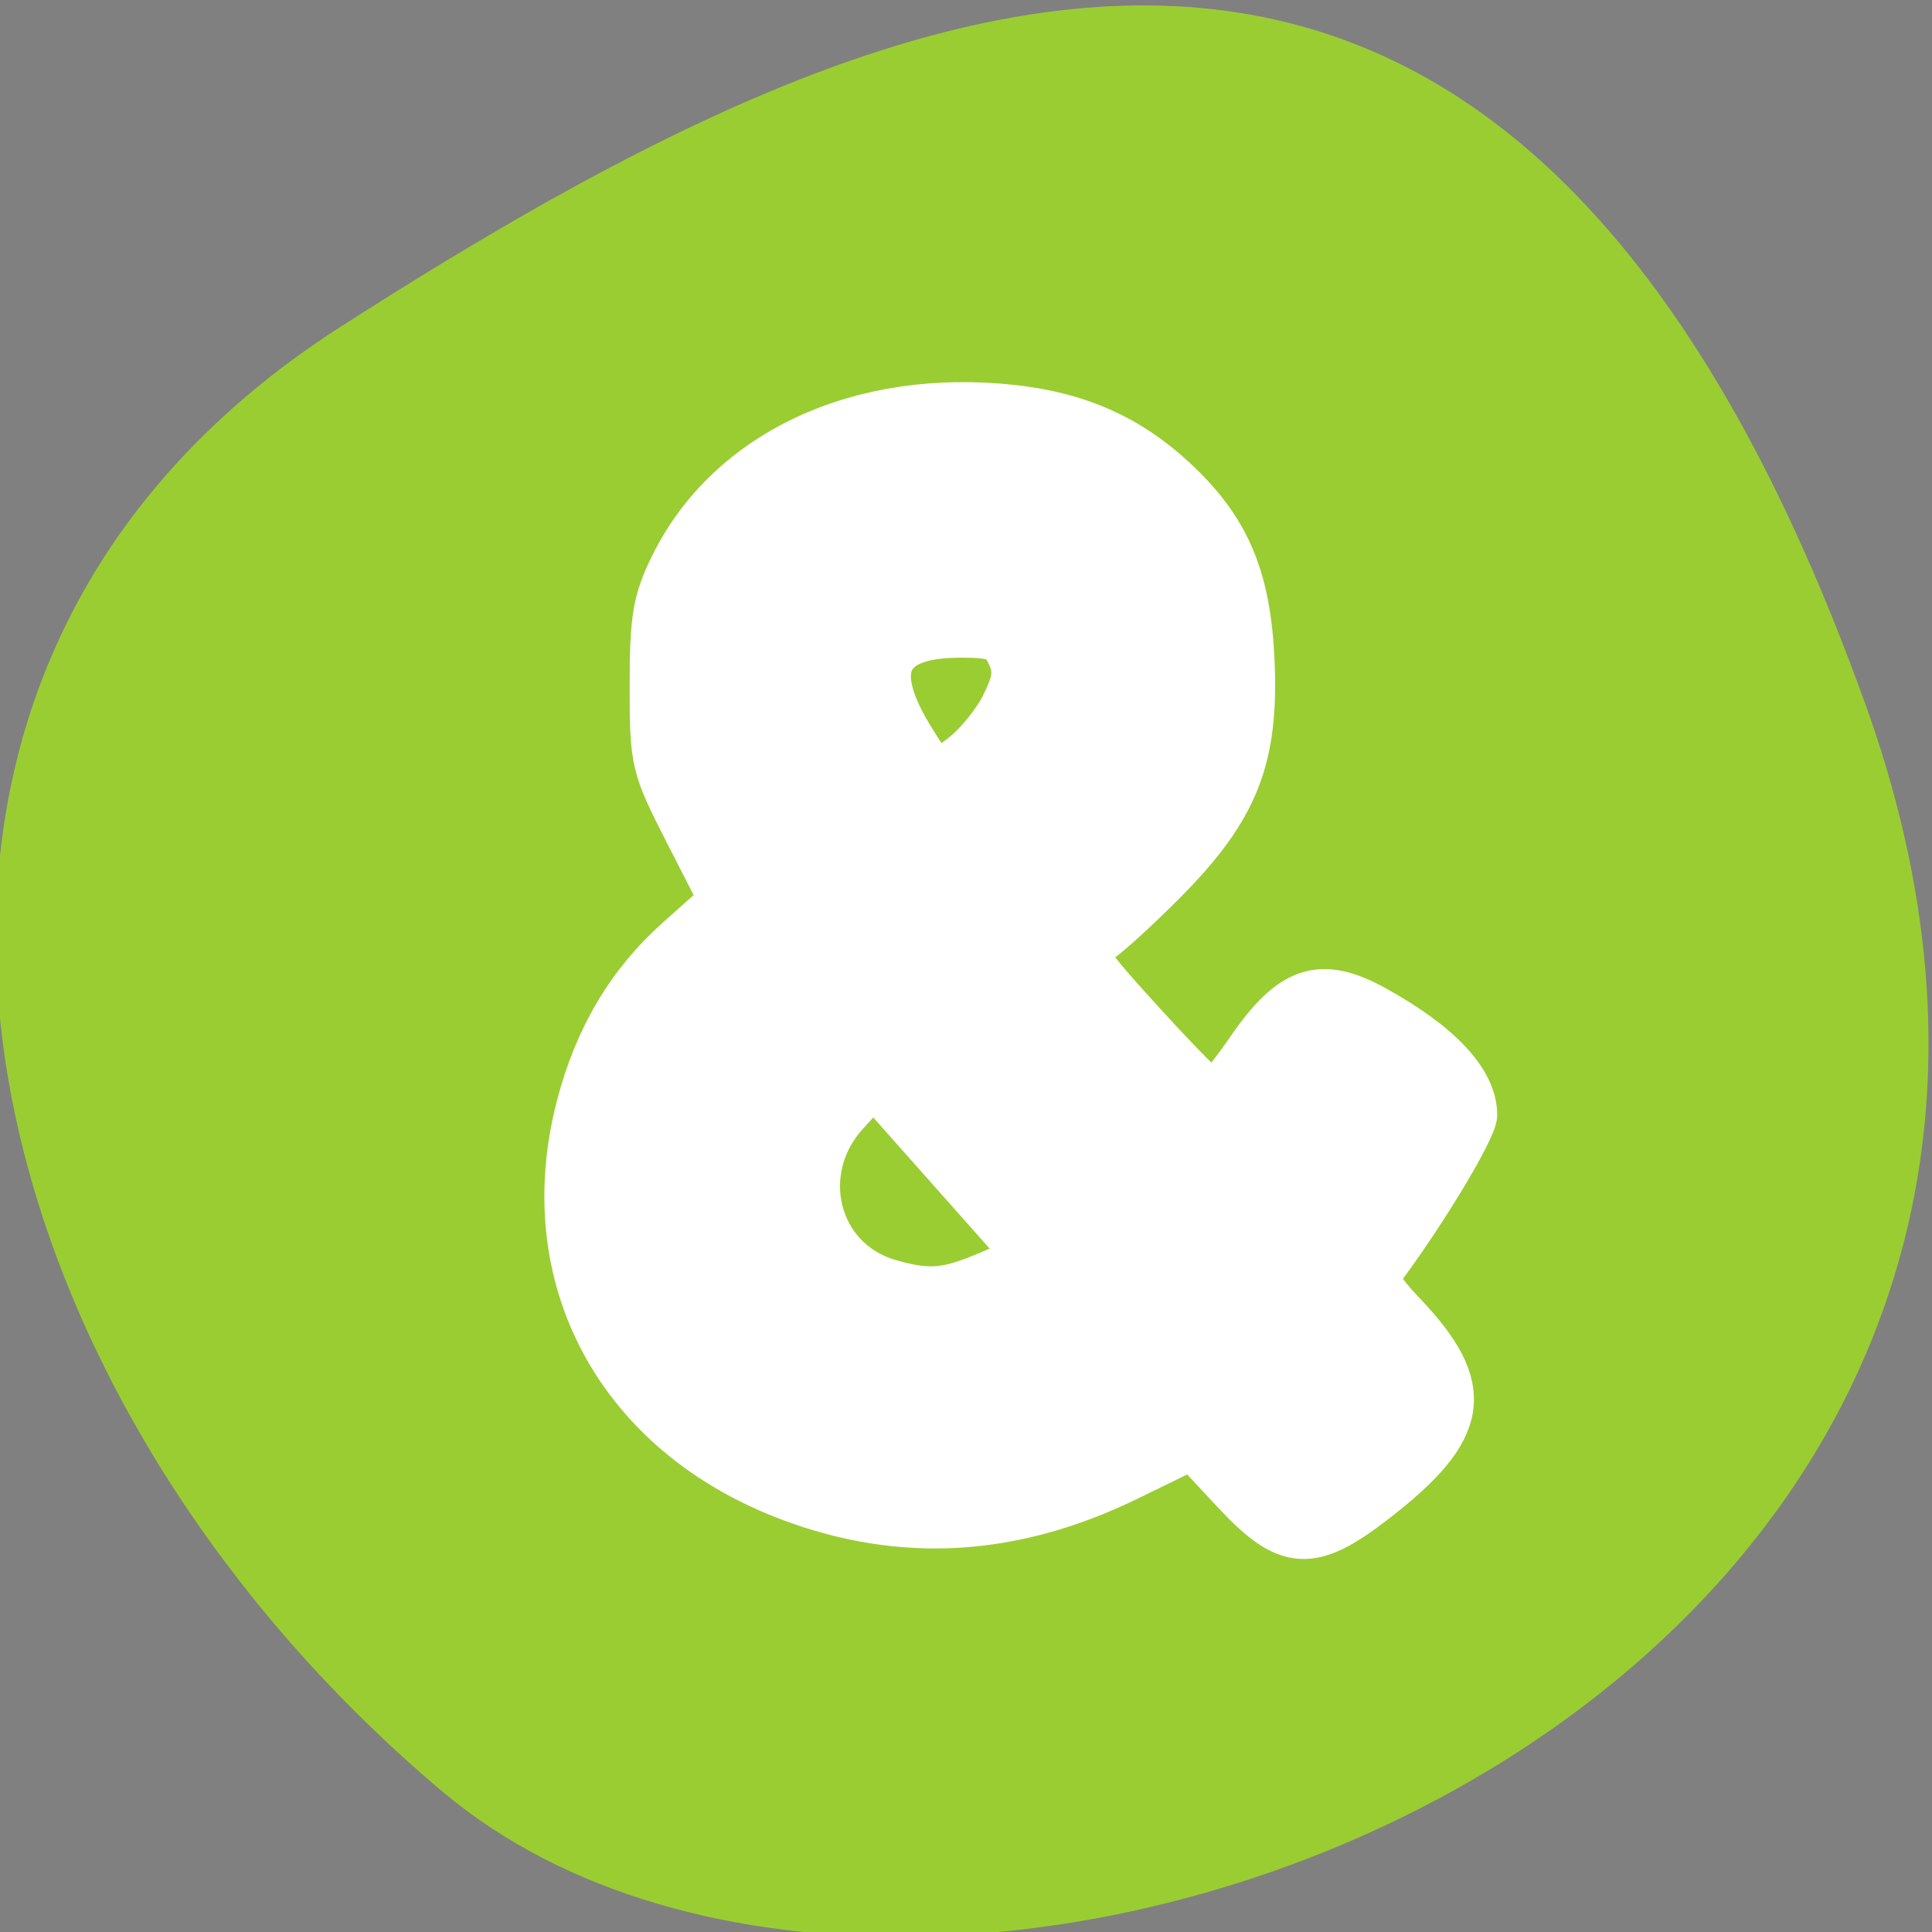 <?xml version="1.0" encoding="UTF-8" standalone="no"?>
<svg
   xmlns:dc="http://purl.org/dc/elements/1.1/"
   xmlns:cc="http://creativecommons.org/ns#"
   xmlns:rdf="http://www.w3.org/1999/02/22-rdf-syntax-ns#"
   xmlns:svg="http://www.w3.org/2000/svg"
   xmlns="http://www.w3.org/2000/svg"
   xmlns:sodipodi="http://sodipodi.sourceforge.net/DTD/sodipodi-0.dtd"
   xmlns:inkscape="http://www.inkscape.org/namespaces/inkscape"
   viewBox="0 0 256 256"
   id="svg2"
   version="1.1"
   inkscape:version="0.48.4 r9939"
   width="100%"
   height="100%"
   sodipodi:docname="format-node-curve.svg">
  <rect x="0" y="0" width="256" height="256" fill="#808080" stroke="none"/>
  <sodipodi:namedview
     pagecolor="#ffffff"
     bordercolor="#666666"
     borderopacity="1"
     objecttolerance="10"
     gridtolerance="10"
     guidetolerance="10"
     inkscape:pageopacity="0"
     inkscape:pageshadow="2"
     inkscape:window-width="698"
     inkscape:window-height="768"
     id="namedview14"
     showgrid="false"
     inkscape:zoom="0.921875"
     inkscape:cx="122.52342"
     inkscape:cy="128"
     inkscape:window-x="580"
     inkscape:window-y="25"
     inkscape:window-maximized="0"
     inkscape:current-layer="svg2" />
  <defs
     id="defs4">
    <clipPath
       id="clipPath6">
      <path
         d="M 0,64 H64 V128 H0 z"
         id="path8" />
    </clipPath>
    <style
       type="text/css"
       id="current-color-scheme">.ColorScheme-Text {
        color:#4d4d4d;
      }
      .ColorScheme-Background {
        color:#eff0f1;
      }
      .ColorScheme-Highlight {
        color:#3daee9;
      }
      .ColorScheme-ViewText {
        color:#31363b;
      }
      .ColorScheme-ViewBackground {
        color:#fcfcfc;
      }
      .ColorScheme-ViewHover {
        color:#93cee9;
      }
      .ColorScheme-ViewFocus{
        color:#3daee9;
      }
      .ColorScheme-ButtonText {
        color:#31363b;
      }
      .ColorScheme-ButtonBackground {
        color:#eff0f1;
      }
      .ColorScheme-ButtonHover {
        color:#93cee9;
      }
      .ColorScheme-ButtonFocus{
        color:#3daee9;
      }</style>
  </defs>
  <g
     style="color:#000"
     id="g10">
    <path
       d="m -1360.14 1641.33 c 46.11 -98.28 -119.59 -146.07 -181.85 -106.06 -62.25 40.01 -83.52 108.58 -13.01 143.08 70.51 34.501 148.75 61.26 194.86 -37.03 z"
       transform="matrix(1.037 0 0 -1.357 1657.71 2320.79)"
       style="fill:#9acd32"
       id="path12" />
  </g>
  <g
     transform="matrix(10.095,0,0,10.872,-4203.156,-5740.379)"
     id="layer1">
    <path
       d="m 428.99,532.84 c -1.118,0 -2.153,0.293 -2.956,0.917 -0.805,0.624 -1.27,1.577 -1.27,2.572 0,0.92 0.424,1.785 1.026,2.602 -0.242,0.166 -0.478,0.345 -0.707,0.559 -0.279,0.26 -0.523,0.544 -0.722,0.854 a 1.023,0.977 0 0 0 -0.002,0.006 c -0.204,0.322 -0.357,0.679 -0.472,1.067 a 1.023,0.977 0 0 0 -0.002,0.01 c -0.116,0.407 -0.17,0.834 -0.17,1.274 0,0.551 0.147,1.099 0.42,1.591 a 1.023,0.977 0 0 0 0.006,0.01 c 0.271,0.475 0.637,0.895 1.08,1.243 0.45,0.354 0.978,0.626 1.56,0.824 a 1.023,0.977 0 0 0 0.012,0.004 c 0.601,0.196 1.232,0.292 1.876,0.292 1.165,0 2.274,-0.397 3.324,-0.988 l 0.749,0.794 a 1.023,0.977 0 0 0 1.413,0.099 l 0.974,-0.771 a 1.023,0.977 0 0 0 0.101,-1.415 l -0.774,-0.804 c 0.401,-0.479 0.813,-0.931 1.169,-1.523 a 1.023,0.977 0 0 0 -0.327,-1.304 l -0.958,-0.601 a 1.023,0.977 0 0 0 -1.454,0.34 c -0.19,0.325 -0.411,0.551 -0.616,0.828 l -1.645,-1.707 c 0.215,-0.123 0.405,-0.237 0.571,-0.366 0.129,-0.1 0.277,-0.217 0.445,-0.356 a 1.023,0.977 0 0 0 0.002,-0.002 c 0.218,-0.18 0.408,-0.371 0.567,-0.599 a 1.023,0.977 0 0 0 0.011,-0.014 c 0.104,-0.156 0.205,-0.323 0.304,-0.5 0.145,-0.252 0.249,-0.526 0.308,-0.808 0.041,-0.196 0.051,-0.399 0.06,-0.603 a 1.023,0.977 0 0 0 0.019,-0.182 c 0,-0.979 -0.4,-1.924 -1.171,-2.519 -0.743,-0.574 -1.706,-0.826 -2.751,-0.826 z m 1.936,1.597 0.006,0.008 c -10e-4,-10e-4 -0.003,-9.1e-4 -0.004,-0.002 -0.002,-10e-4 -4e-4,-0.004 -0.002,-0.006 z m -1.92,1.312 c 0.371,0 0.477,0.076 0.511,0.107 a 1.023,0.977 0 0 0 0.006,0.006 c 0.037,0.033 0.089,0.074 0.089,0.364 0,0.117 -0.018,0.213 -0.06,0.312 a 1.023,0.977 0 0 0 -0.006,0.012 c -0.051,0.126 -0.105,0.208 -0.155,0.267 a 1.023,0.977 0 0 0 -0.012,0.018 c -0.042,0.051 -0.151,0.156 -0.329,0.281 -0.152,0.105 -0.275,0.181 -0.399,0.257 -0.296,-0.415 -0.604,-0.839 -0.604,-1.13 0,-0.173 -0.011,-0.16 0.157,-0.277 0.2,-0.139 0.428,-0.215 0.803,-0.215 z m -1.163,5.534 1.887,2 c -0.332,0.112 -0.689,0.369 -1.009,0.369 -0.561,0 -0.919,-0.127 -1.231,-0.371 -0.316,-0.253 -0.385,-0.41 -0.385,-0.707 0,-0.431 0.099,-0.692 0.277,-0.915 a 1.023,0.977 0 0 0 0.004,-0.006 c 0.095,-0.12 0.315,-0.246 0.457,-0.369 z"
       style="text-indent:0;text-transform:none;block-progression:tb;opacity:0.5;color:#4d4d4d"
       id="path4149"
       inkscape:connector-curvature="0" />
  </g>
  <path
     style="fill:#ffffff;fill-opacity:1;fill-rule:evenodd;stroke:#ffffff;stroke-width:5.938;stroke-miterlimit:4;stroke-opacity:1;stroke-dasharray:none"
     d="m 163.455,197.621 -5.47,-5.877 -8.499,4.146 c -15.201,7.415 -29.949,8.298 -44.854,2.688 -22.761,-8.567 -33.882,-29.248 -27.958,-51.99 2.39,-9.177 6.672,-16.372 13.212,-22.201 l 5.711,-5.09 -4.598,-8.999 c -4.467,-8.743 -4.598,-9.297 -4.598,-19.458 0,-8.904 0.395,-11.261 2.655,-15.854 7.474,-15.188 24.968,-23.298 45.3,-20.999 8.589,0.971 15.186,3.905 21.16,9.412 7.102,6.547 9.877,12.963 10.393,24.033 0.608,13.048 -2.032,19.733 -11.607,29.385 -3.935,3.967 -8.095,7.711 -9.245,8.319 -1.906,1.008 -1.34,1.929 6.413,10.447 4.677,5.138 8.831,9.341 9.232,9.341 0.401,0 2.561,-2.661 4.801,-5.914 5.601,-8.132 9.485,-9.418 16.608,-5.498 8.686,4.78 13.307,9.72 13.307,14.226 0,1.873 -6.806,13.171 -12.451,20.669 -0.765,1.016 0.033,2.554 2.855,5.506 9.588,10.028 8.787,15.412 -3.728,25.068 -8.408,6.487 -11.551,6.258 -18.638,-1.357 z m -32.509,-28.865 5.132,-2.2 -2.128,-2.41 c -1.171,-1.326 -5.745,-6.481 -10.166,-11.457 l -8.037,-9.047 -3.554,3.878 c -7.025,7.666 -4.045,19.469 5.626,22.282 5.184,1.507 7.626,1.313 13.128,-1.046 l 0,0 z M 132.907,93.491 c 1.622,-3.253 1.791,-4.6 0.837,-6.694 -1.021,-2.242 -1.948,-2.621 -6.4,-2.621 -10.281,0 -12.267,4.539 -6.196,14.157 l 2.813,4.457 3.457,-2.613 c 1.901,-1.437 4.371,-4.446 5.488,-6.686 z"
     id="path4254"
     inkscape:connector-curvature="0" />
</svg>
